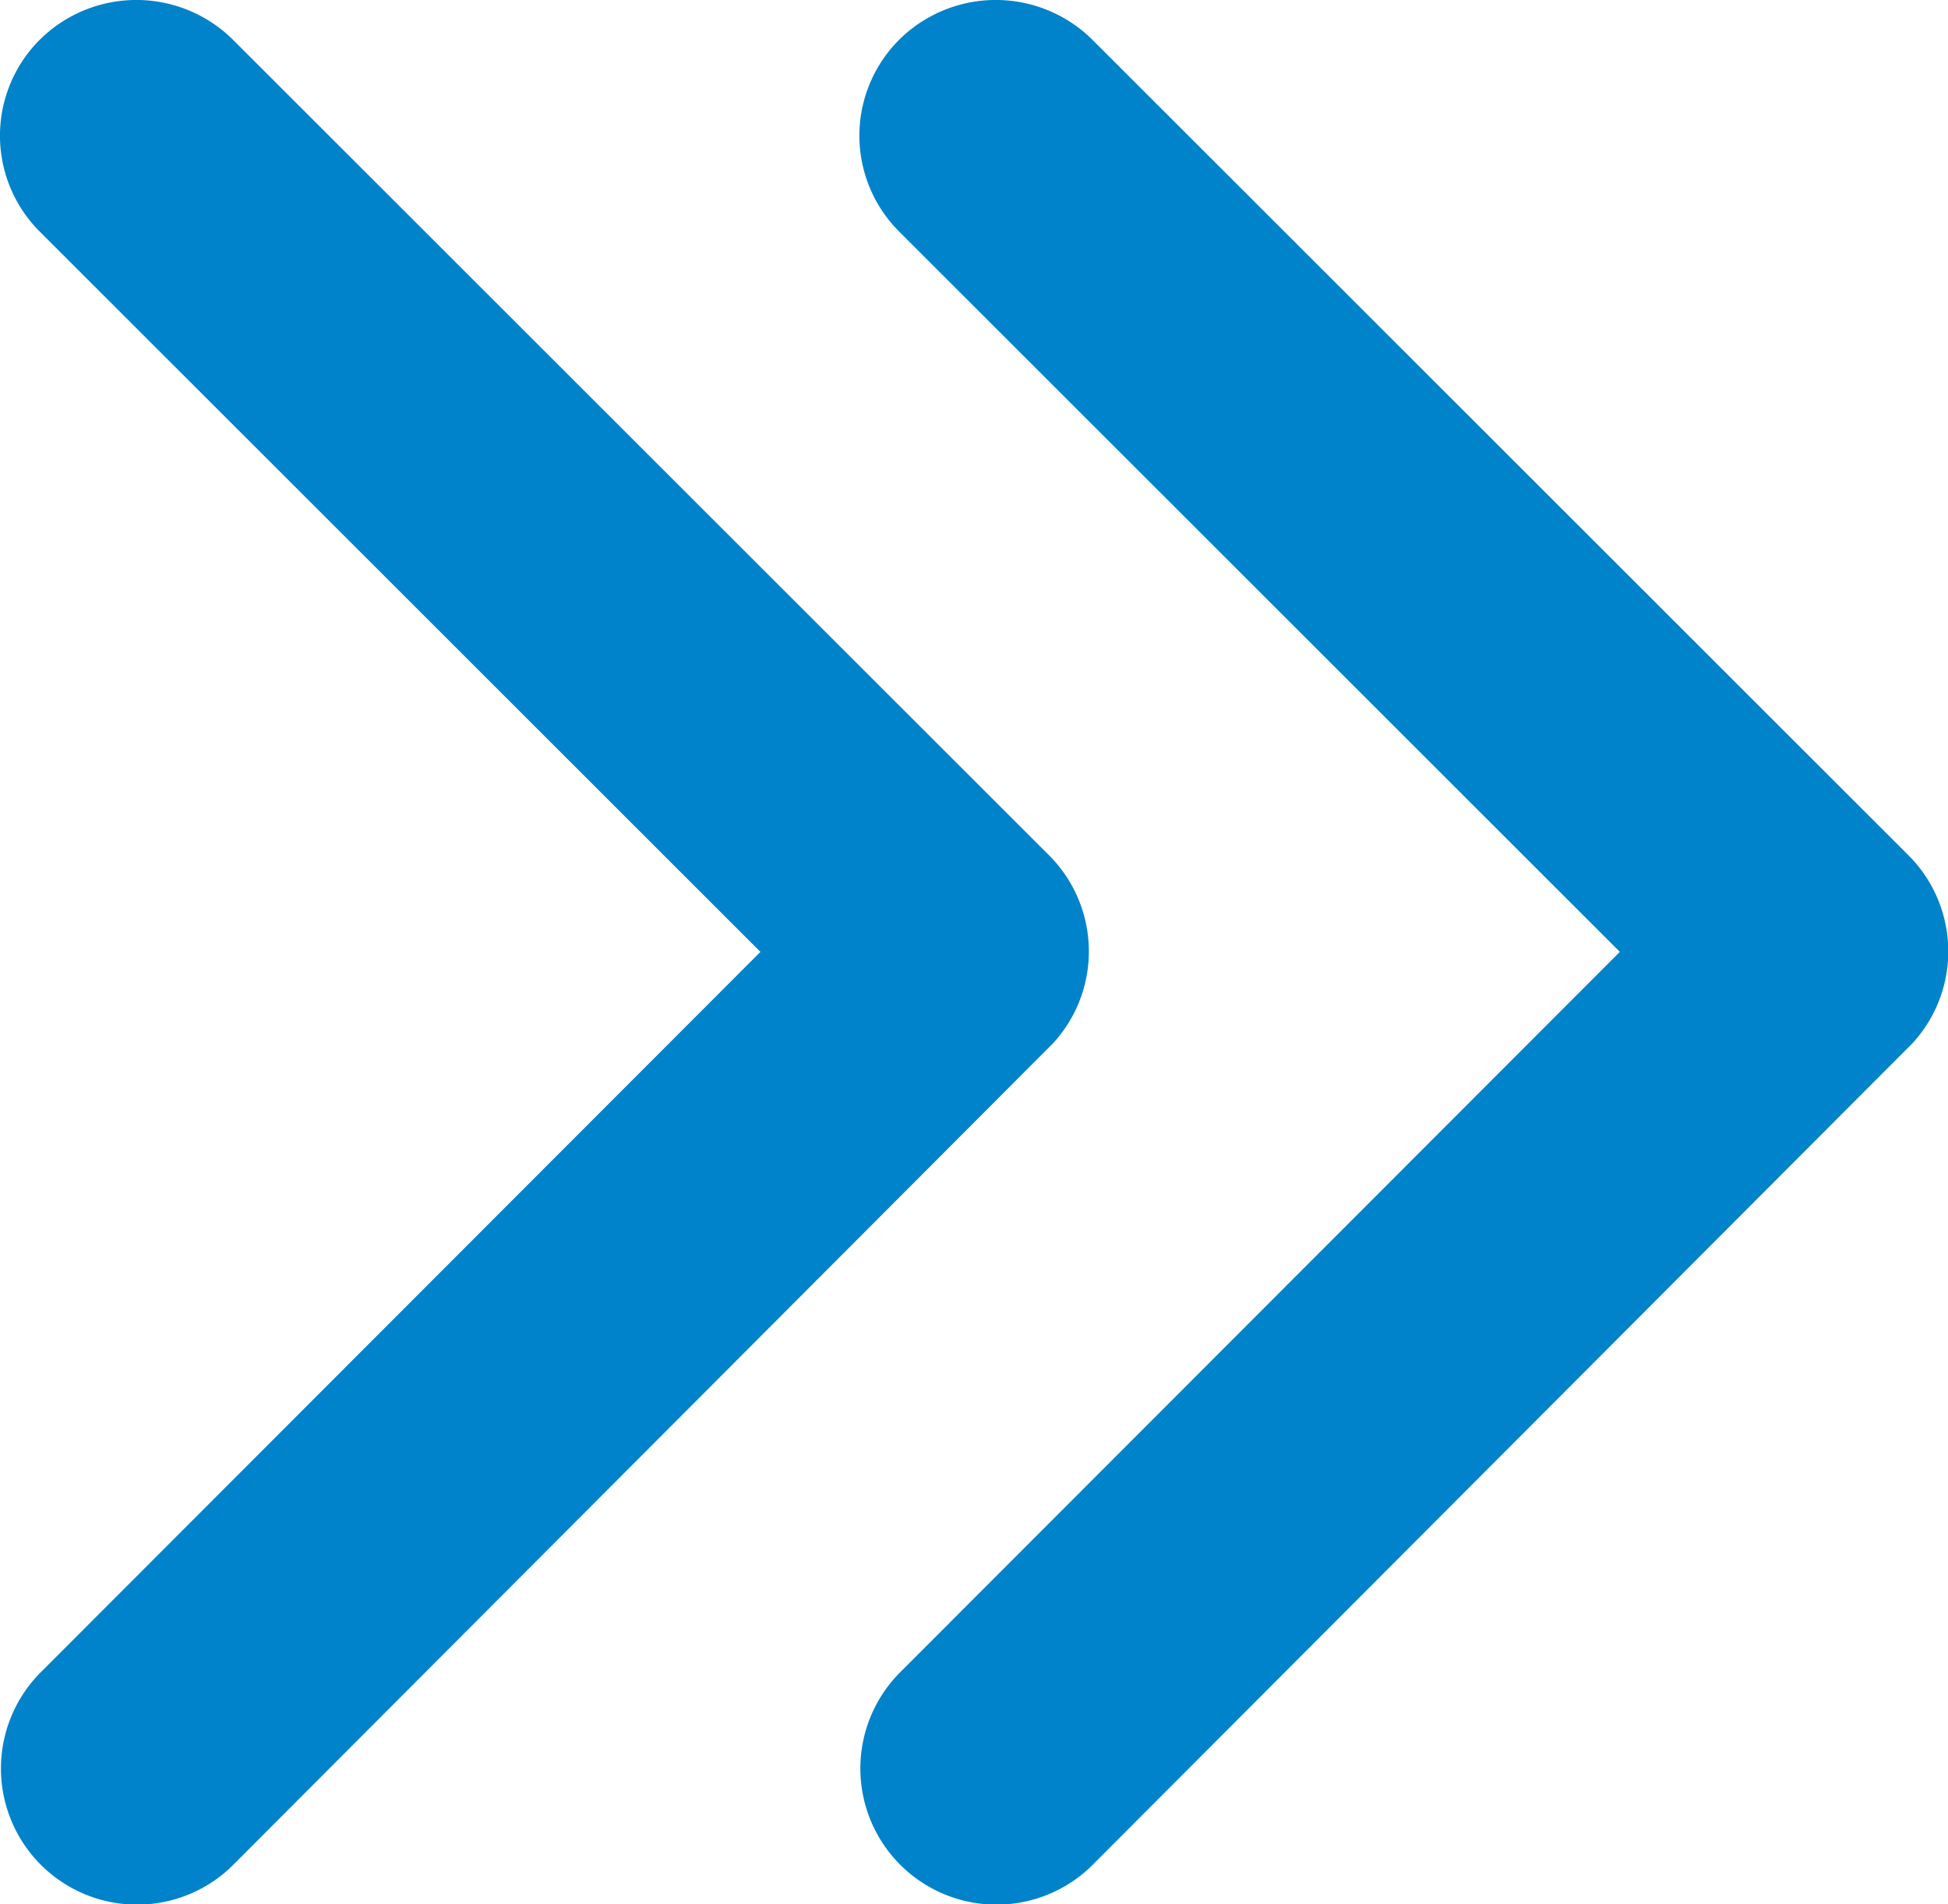 <svg xmlns="http://www.w3.org/2000/svg" width="13.6" height="13.292" viewBox="0 0 13.6 13.292">
  <g id="Сгруппировать_204" data-name="Сгруппировать 204" transform="translate(-332 -647)">
    <path id="Icon_ionic-ios-arrow-forward" data-name="Icon ionic-ios-arrow-forward" d="M16.555,12.84l-5.03-5.026a.946.946,0,0,1,0-1.342.958.958,0,0,1,1.346,0l5.7,5.695a.948.948,0,0,1,.028,1.31l-5.723,5.734a.95.95,0,1,1-1.346-1.342Z" transform="translate(326.754 640.804)" fill="#0083ca"/>
    <path id="Icon_ionic-ios-arrow-forward-2" data-name="Icon ionic-ios-arrow-forward" d="M16.555,12.84l-5.03-5.026a.946.946,0,0,1,0-1.342.958.958,0,0,1,1.346,0l5.7,5.695a.948.948,0,0,1,.028,1.31l-5.723,5.734a.95.95,0,1,1-1.346-1.342Z" transform="translate(320.754 640.804)" fill="#0083ca"/>
  </g>
</svg>
